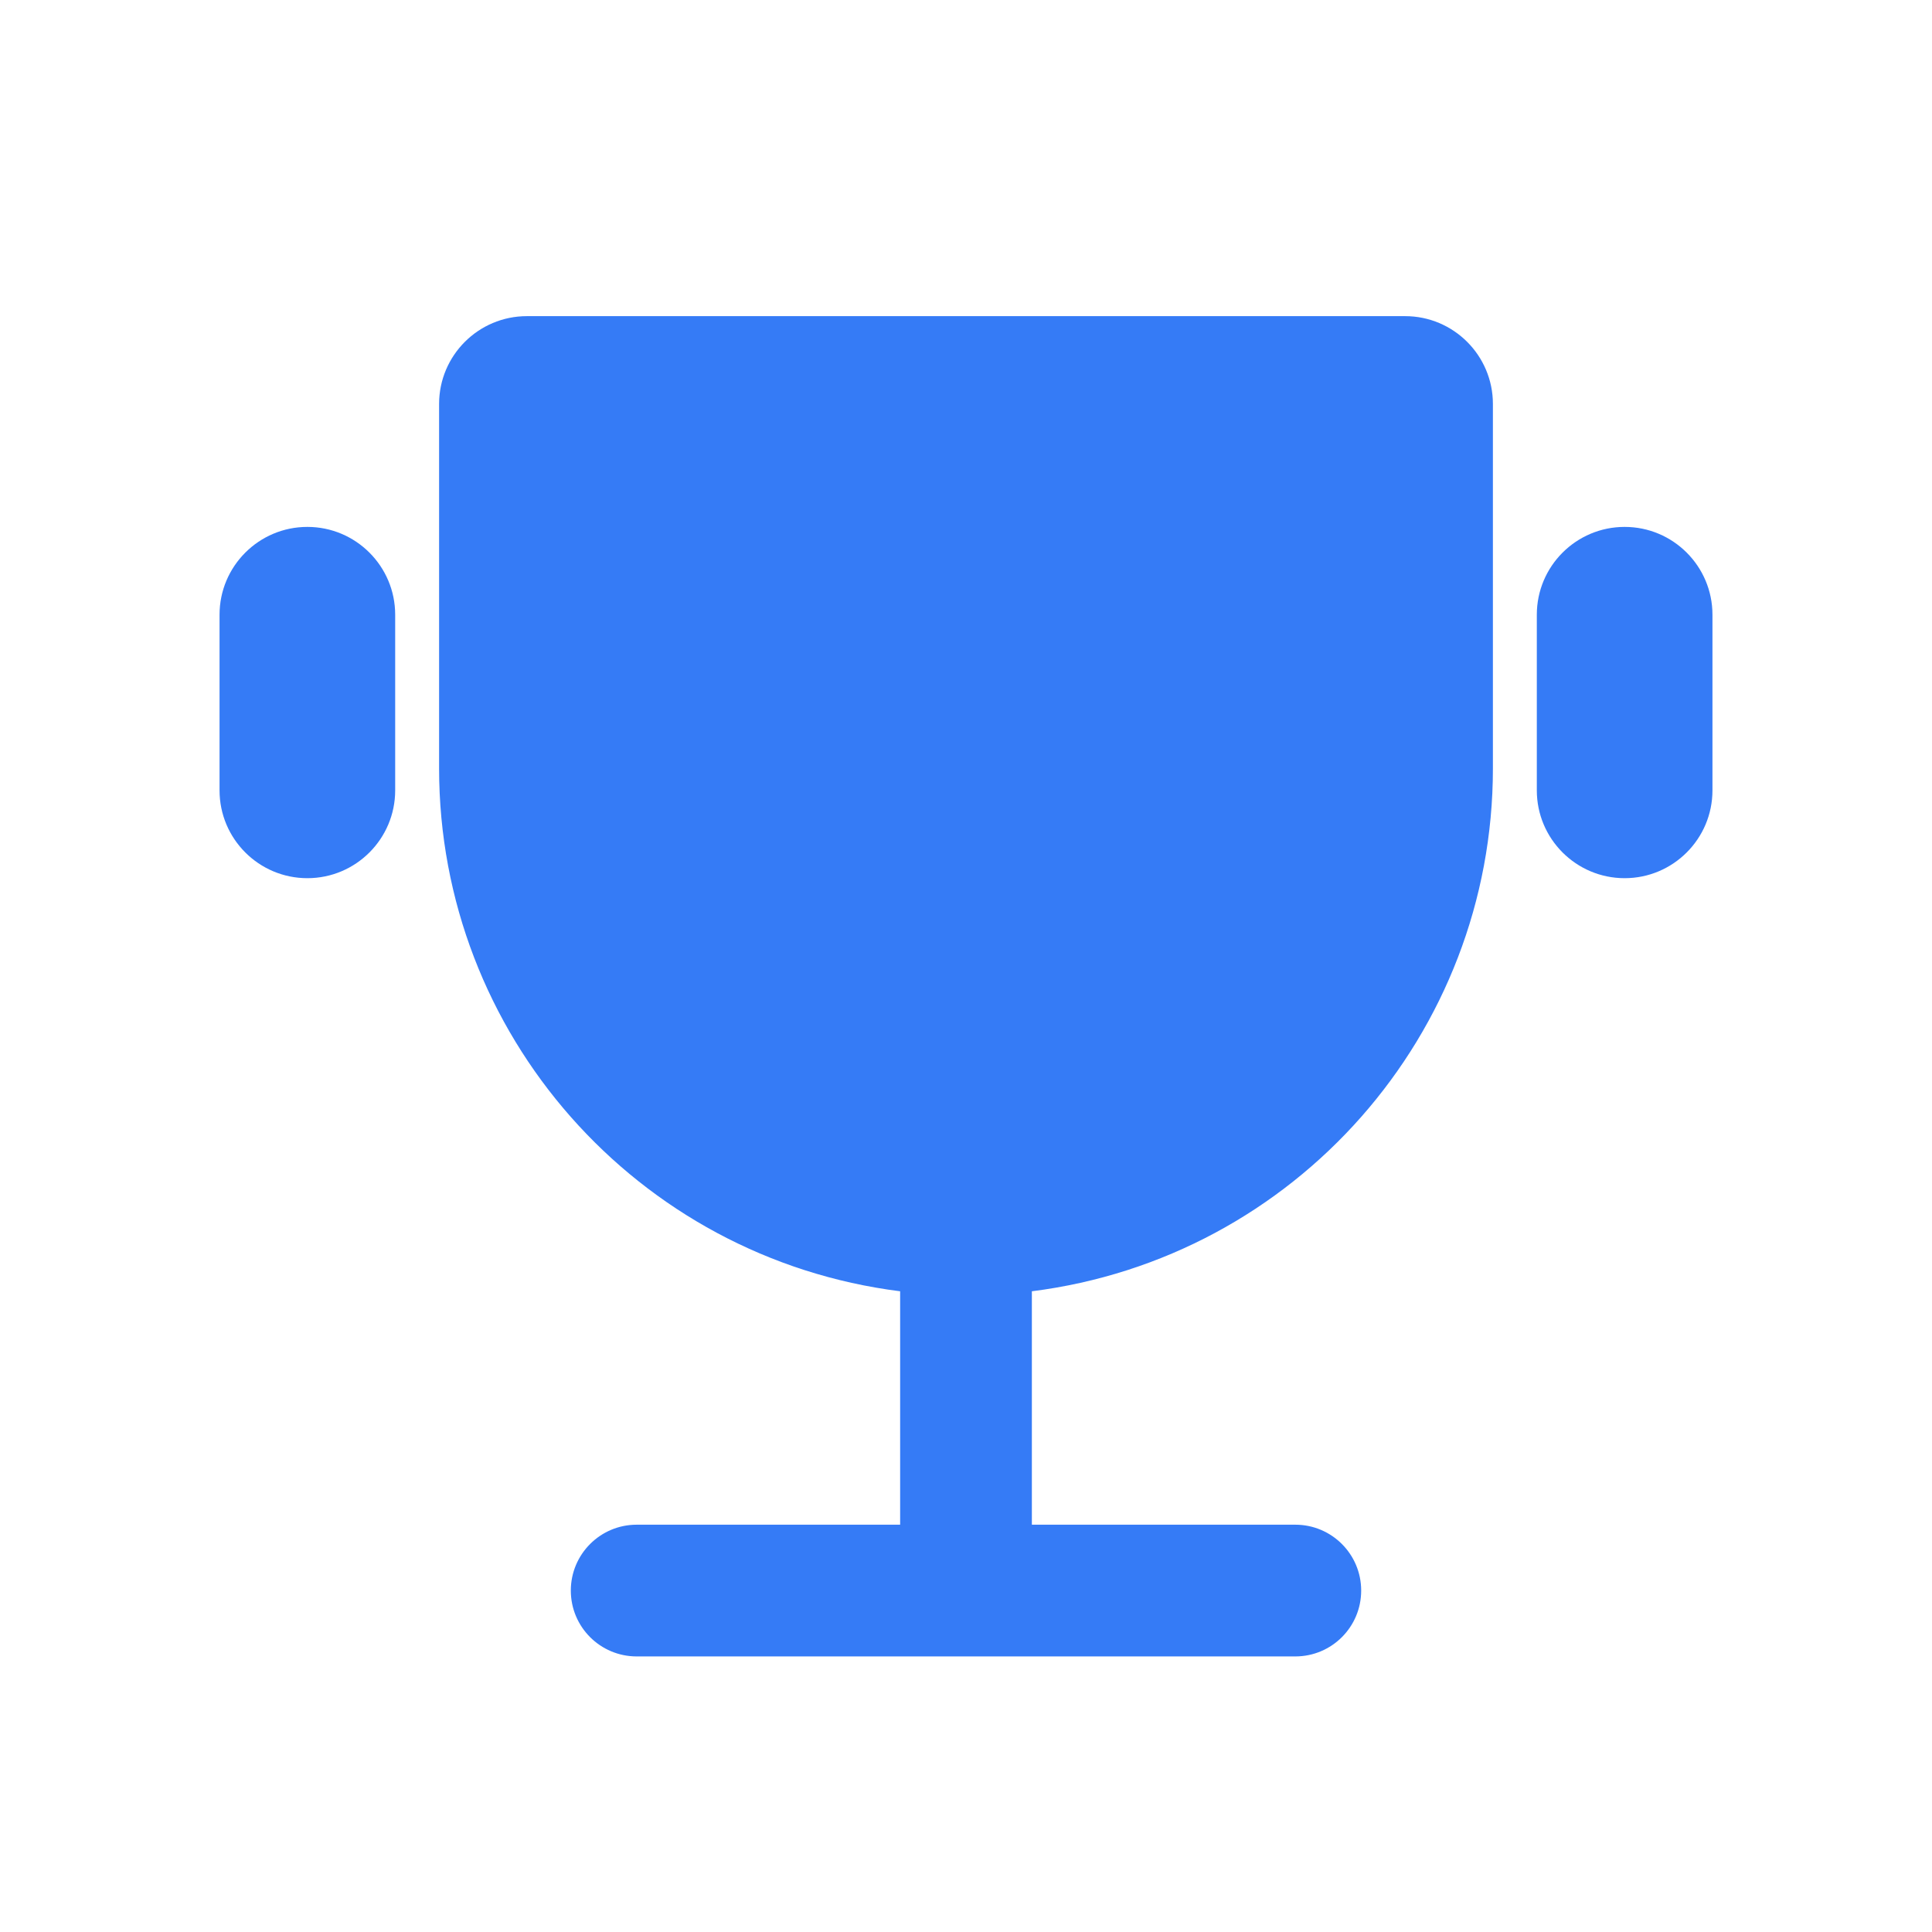 <?xml version="1.0" encoding="UTF-8"?>
<svg width="22px" height="22px" viewBox="0 0 22 22" version="1.1" xmlns="http://www.w3.org/2000/svg" xmlns:xlink="http://www.w3.org/1999/xlink">
    <title>奖励- hover</title>
    <g id="V2.0.0_PC端优化" stroke="none" stroke-width="1" fill="none" fill-rule="evenodd">
        <g id="灵动课堂优化-04Roster人员列表" transform="translate(-452, -769)">
            <g id="编组备份" transform="translate(80, 683)">
                <g id="奖励--hover" transform="translate(372, 86)">
                    <rect id="矩形" x="0" y="0" width="22" height="22"></rect>
                    <path d="M16,3.6 C16.552,3.6 17,4.048 17,4.6 L17,8.75 C17,11.774 14.75,14.325 11.75,14.704 L11.75,17.362 L14.75,17.362 C15.164,17.362 15.5,17.698 15.5,18.112 C15.5,18.527 15.164,18.862 14.75,18.862 L7.25,18.862 C6.836,18.862 6.5,18.527 6.5,18.112 C6.5,17.698 6.836,17.362 7.25,17.362 L10.25,17.362 L10.25,14.704 C7.25,14.325 5,11.774 5,8.75 L5,4.6 C5,4.048 5.448,3.6 6,3.6 L16,3.6 Z M3.5,6 C4.052,6 4.5,6.448 4.5,7 L4.5,9 C4.5,9.552 4.052,10 3.5,10 C2.948,10 2.5,9.552 2.5,9 L2.5,7 C2.5,6.448 2.948,6 3.5,6 Z M18.5,6 C19.052,6 19.5,6.448 19.5,7 L19.5,9 C19.5,9.552 19.052,10 18.5,10 C17.948,10 17.5,9.552 17.5,9 L17.5,7 C17.5,6.448 17.948,6 18.5,6 Z" id="形状结合" fill="#357BF6" fill-rule="nonzero"></path>
                </g>
            </g>
        </g>
    </g>
</svg>